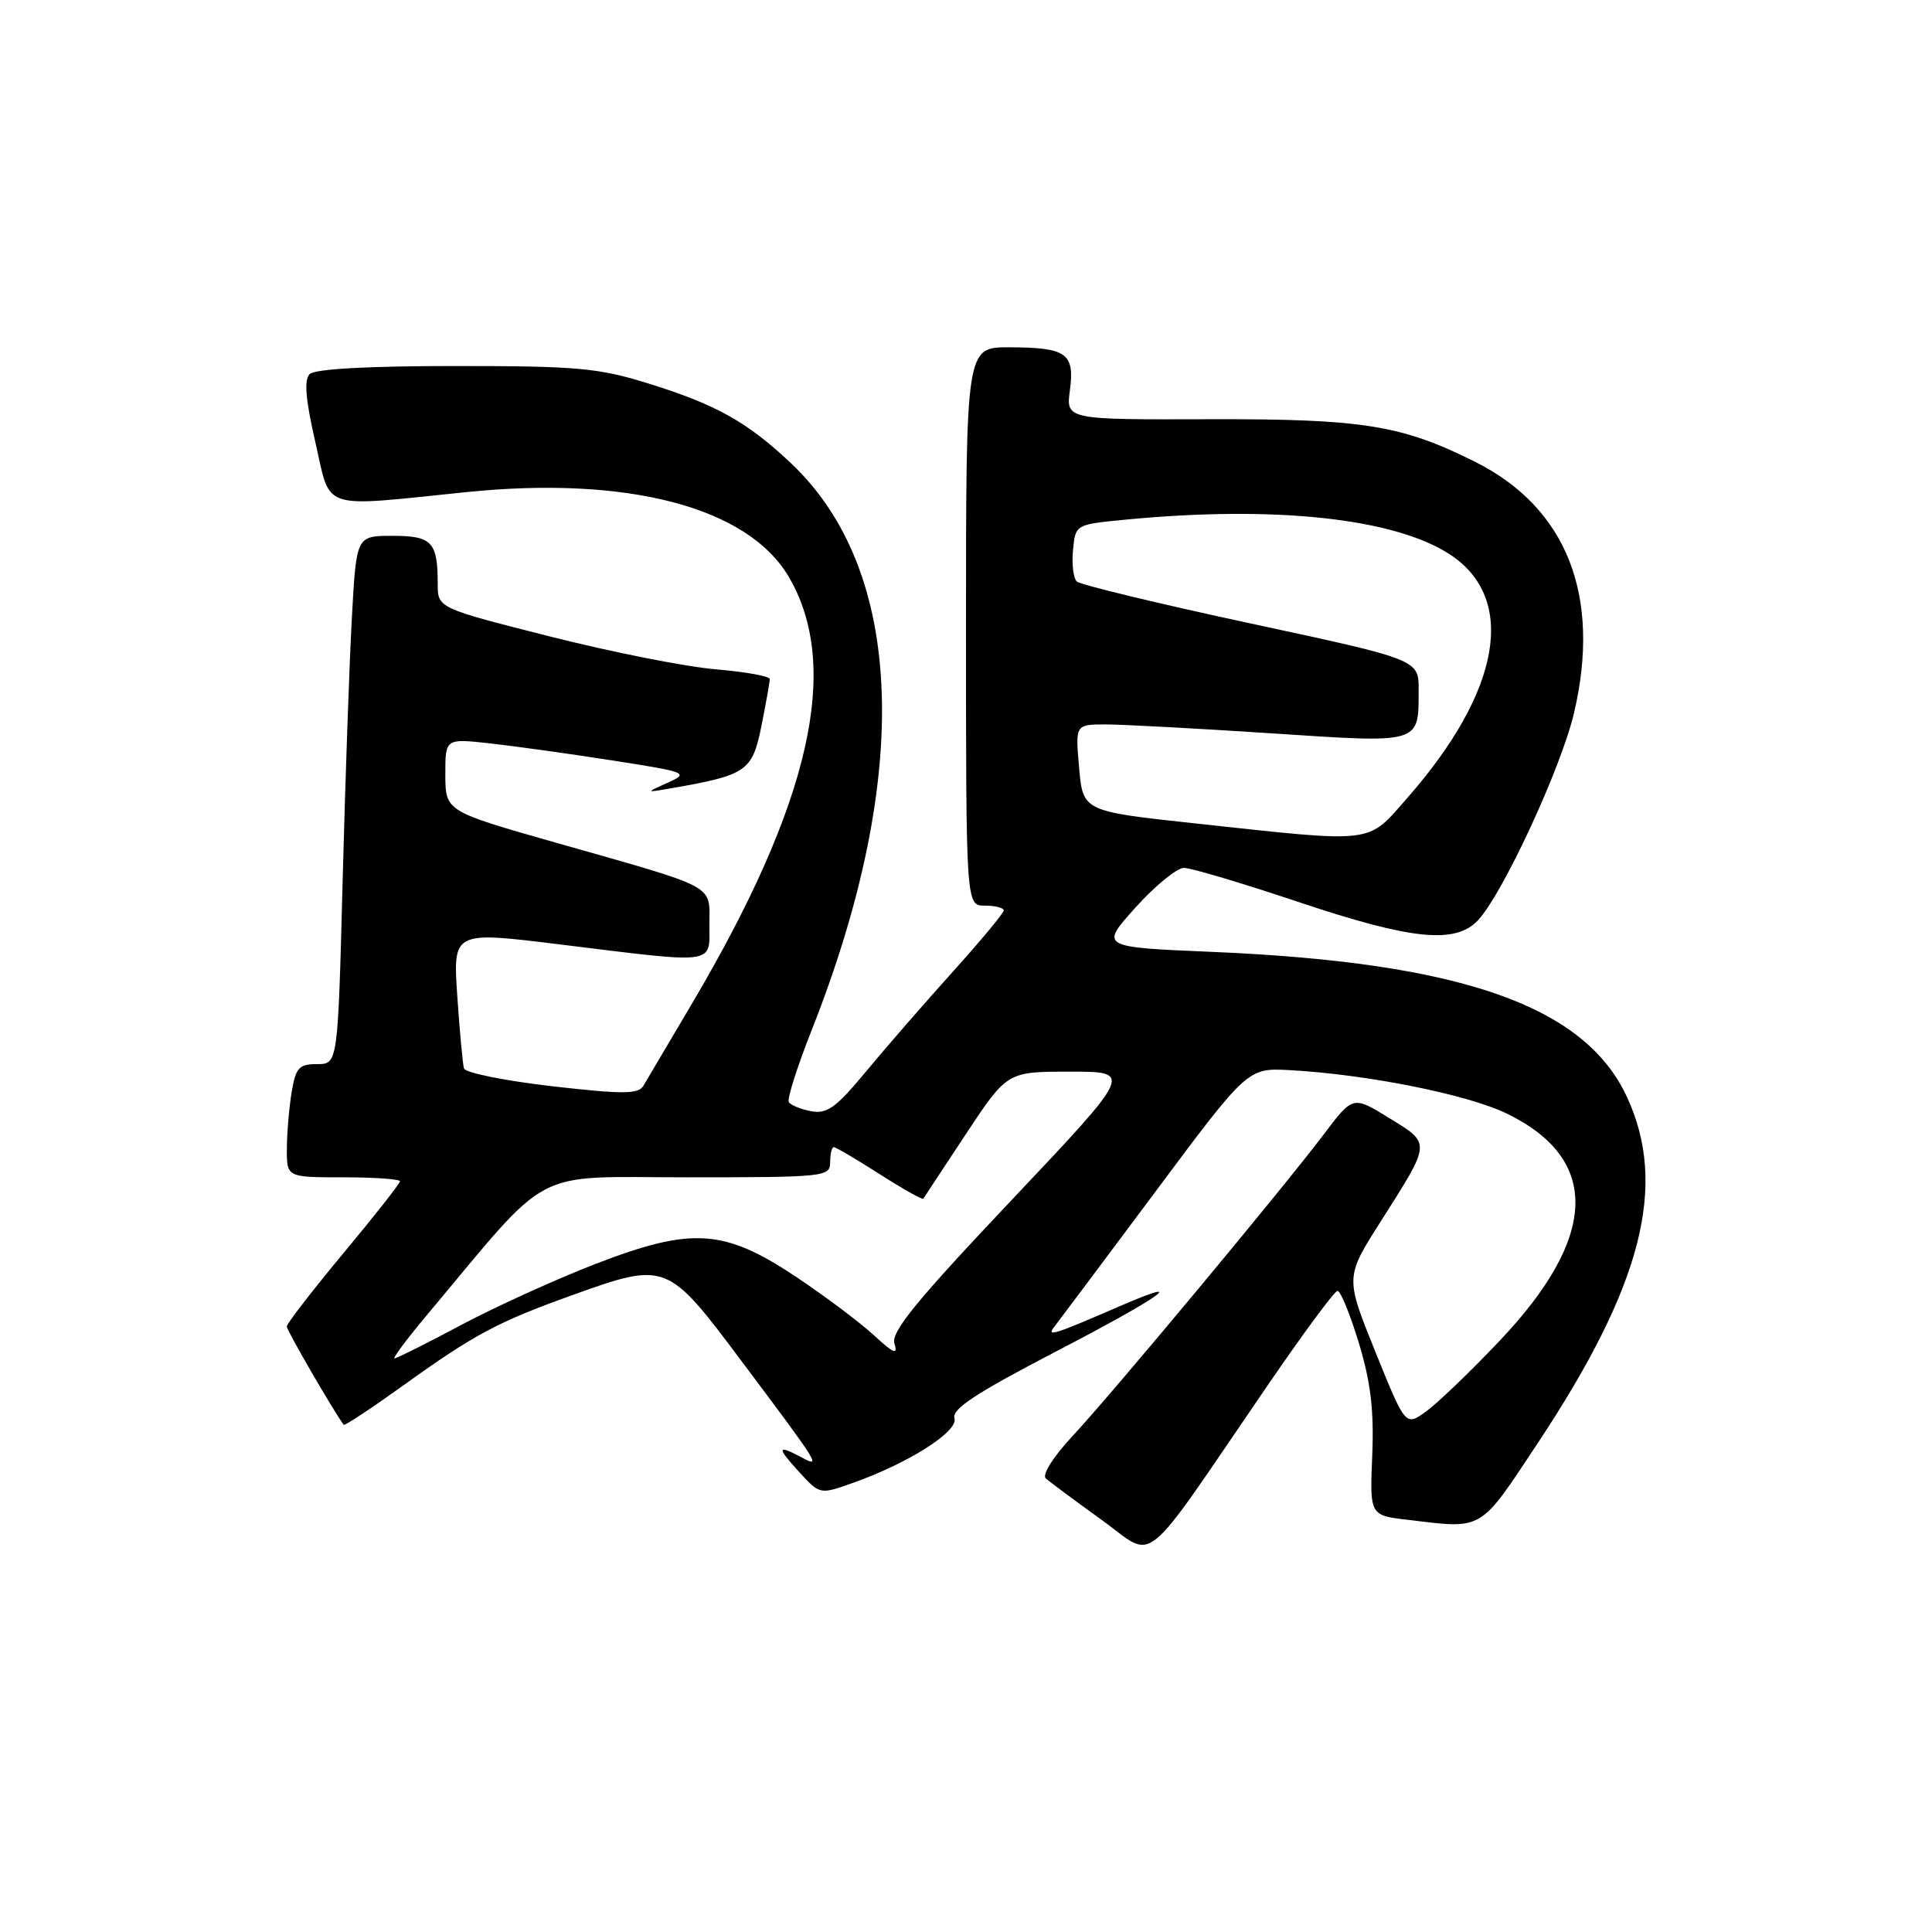 <?xml version="1.0" encoding="UTF-8" standalone="no"?>
<!DOCTYPE svg PUBLIC "-//W3C//DTD SVG 1.1//EN" "http://www.w3.org/Graphics/SVG/1.1/DTD/svg11.dtd" >
<svg xmlns="http://www.w3.org/2000/svg" xmlns:xlink="http://www.w3.org/1999/xlink" version="1.1" viewBox="0 0 256 256">
 <g >
 <path fill="currentColor"
d=" M 167.81 183.80 C 172.59 176.81 176.82 171.07 177.22 171.05 C 177.62 171.02 178.89 174.12 180.05 177.94 C 181.63 183.14 182.07 186.87 181.83 192.83 C 181.50 200.79 181.50 200.79 186.50 201.38 C 196.65 202.60 195.95 203.01 203.78 191.19 C 217.61 170.32 221.02 157.03 215.56 145.31 C 209.94 133.24 193.57 127.52 160.62 126.13 C 145.74 125.50 145.74 125.50 150.46 120.25 C 153.06 117.36 155.95 115.00 156.88 115.00 C 157.82 115.00 164.62 117.03 172.00 119.50 C 187.06 124.55 192.86 125.14 195.85 121.93 C 199.15 118.39 206.86 101.74 208.57 94.46 C 212.20 78.95 207.61 67.28 195.47 61.20 C 185.73 56.32 180.59 55.50 160.37 55.55 C 141.24 55.61 141.24 55.61 141.77 51.70 C 142.42 46.81 141.32 46.04 133.75 46.02 C 128.00 46.00 128.00 46.00 128.00 83.00 C 128.00 120.00 128.00 120.00 130.50 120.00 C 131.88 120.00 133.00 120.29 133.00 120.64 C 133.00 120.99 129.96 124.64 126.25 128.76 C 122.54 132.88 117.36 138.83 114.75 141.98 C 110.79 146.77 109.58 147.64 107.48 147.24 C 106.10 146.98 104.77 146.43 104.52 146.03 C 104.27 145.63 105.65 141.30 107.59 136.40 C 120.86 102.77 119.87 75.61 104.83 61.40 C 99.04 55.93 94.95 53.63 86.00 50.84 C 79.29 48.75 76.58 48.50 60.30 48.50 C 48.72 48.50 41.71 48.89 41.03 49.57 C 40.27 50.33 40.49 52.94 41.78 58.57 C 43.89 67.78 42.17 67.21 61.76 65.21 C 83.19 63.02 99.10 67.20 104.52 76.44 C 111.50 88.35 107.40 106.40 91.68 133.00 C 88.59 138.22 85.71 143.11 85.26 143.86 C 84.59 145.00 82.63 145.01 73.13 143.93 C 66.90 143.21 61.65 142.15 61.48 141.57 C 61.31 140.98 60.91 136.65 60.59 131.95 C 60.02 123.39 60.02 123.39 74.26 125.15 C 95.16 127.72 94.00 127.88 94.00 122.48 C 94.00 117.13 95.24 117.79 73.83 111.71 C 59.03 107.50 59.03 107.50 59.01 102.68 C 59.00 97.86 59.00 97.86 64.75 98.48 C 67.91 98.83 75.22 99.84 80.98 100.74 C 91.08 102.31 91.35 102.42 88.48 103.71 C 85.50 105.05 85.50 105.05 89.00 104.44 C 98.95 102.70 99.68 102.20 100.89 96.21 C 101.50 93.16 102.00 90.36 102.00 89.98 C 102.00 89.60 98.78 89.02 94.85 88.69 C 90.91 88.36 81.01 86.40 72.85 84.33 C 58.00 80.57 58.00 80.57 58.00 77.37 C 58.00 71.80 57.24 71.00 52.00 71.00 C 47.22 71.00 47.22 71.00 46.63 81.75 C 46.30 87.66 45.75 103.41 45.40 116.75 C 44.77 141.00 44.77 141.00 42.01 141.00 C 39.61 141.00 39.18 141.48 38.64 144.75 C 38.30 146.81 38.02 150.19 38.01 152.25 C 38.00 156.00 38.00 156.00 45.50 156.00 C 49.62 156.00 53.00 156.24 53.00 156.53 C 53.00 156.82 49.62 161.11 45.50 166.06 C 41.37 171.02 38.00 175.39 38.00 175.77 C 38.00 176.29 44.12 186.86 45.54 188.79 C 45.66 188.96 49.30 186.55 53.63 183.44 C 62.86 176.81 65.98 175.15 75.81 171.62 C 88.26 167.15 88.42 167.21 98.18 180.25 C 108.70 194.29 108.85 194.52 106.19 193.10 C 102.97 191.38 102.90 191.77 105.87 195.02 C 108.63 198.04 108.64 198.04 112.88 196.54 C 120.36 193.90 127.03 189.67 126.47 187.92 C 126.09 186.71 129.36 184.57 140.02 179.03 C 153.86 171.84 157.95 168.93 148.39 173.07 C 139.56 176.90 138.59 177.20 139.72 175.78 C 140.27 175.08 146.26 167.07 153.03 158.00 C 165.32 141.50 165.32 141.50 170.91 141.80 C 181.14 142.36 194.44 145.02 199.65 147.55 C 212.10 153.59 211.77 163.92 198.68 177.69 C 194.80 181.79 190.40 186.00 188.92 187.06 C 186.23 188.98 186.23 188.98 182.24 179.11 C 178.25 169.24 178.25 169.24 182.94 161.87 C 189.68 151.25 189.66 151.58 184.08 148.15 C 179.27 145.18 179.27 145.18 175.39 150.33 C 169.82 157.69 147.39 184.63 142.12 190.28 C 139.53 193.06 138.05 195.42 138.58 195.90 C 139.09 196.36 142.40 198.82 145.93 201.36 C 153.29 206.64 150.80 208.65 167.81 183.80 Z  M 56.57 174.25 C 73.31 154.27 70.04 156.00 91.08 156.00 C 109.33 156.00 110.00 155.93 110.00 154.00 C 110.00 152.90 110.22 152.00 110.48 152.00 C 110.74 152.00 113.48 153.61 116.56 155.58 C 119.64 157.55 122.25 159.02 122.35 158.83 C 122.45 158.65 125.00 154.79 128.00 150.25 C 133.46 142.00 133.46 142.00 141.80 142.00 C 150.13 142.00 150.13 142.00 134.01 159.05 C 121.31 172.48 118.03 176.51 118.52 178.05 C 119.00 179.59 118.41 179.34 115.82 176.95 C 113.99 175.26 109.39 171.80 105.59 169.26 C 95.98 162.83 91.71 162.54 78.98 167.45 C 73.77 169.46 65.74 173.11 61.14 175.55 C 56.54 178.00 52.55 180.00 52.27 180.00 C 51.99 180.00 53.92 177.41 56.57 174.25 Z  M 158.50 109.12 C 143.50 107.50 143.50 107.50 142.99 101.75 C 142.48 96.00 142.48 96.00 146.49 95.99 C 148.69 95.99 158.53 96.52 168.34 97.16 C 188.39 98.49 187.96 98.61 187.98 91.45 C 188.00 87.40 188.00 87.40 165.75 82.62 C 153.51 79.99 143.13 77.48 142.68 77.05 C 142.22 76.61 142.00 74.73 142.18 72.88 C 142.50 69.50 142.50 69.50 149.00 68.87 C 168.83 66.94 184.81 68.65 192.16 73.49 C 201.05 79.36 198.88 91.61 186.46 105.75 C 181.08 111.87 182.43 111.71 158.50 109.12 Z "/>
</g>
</svg>